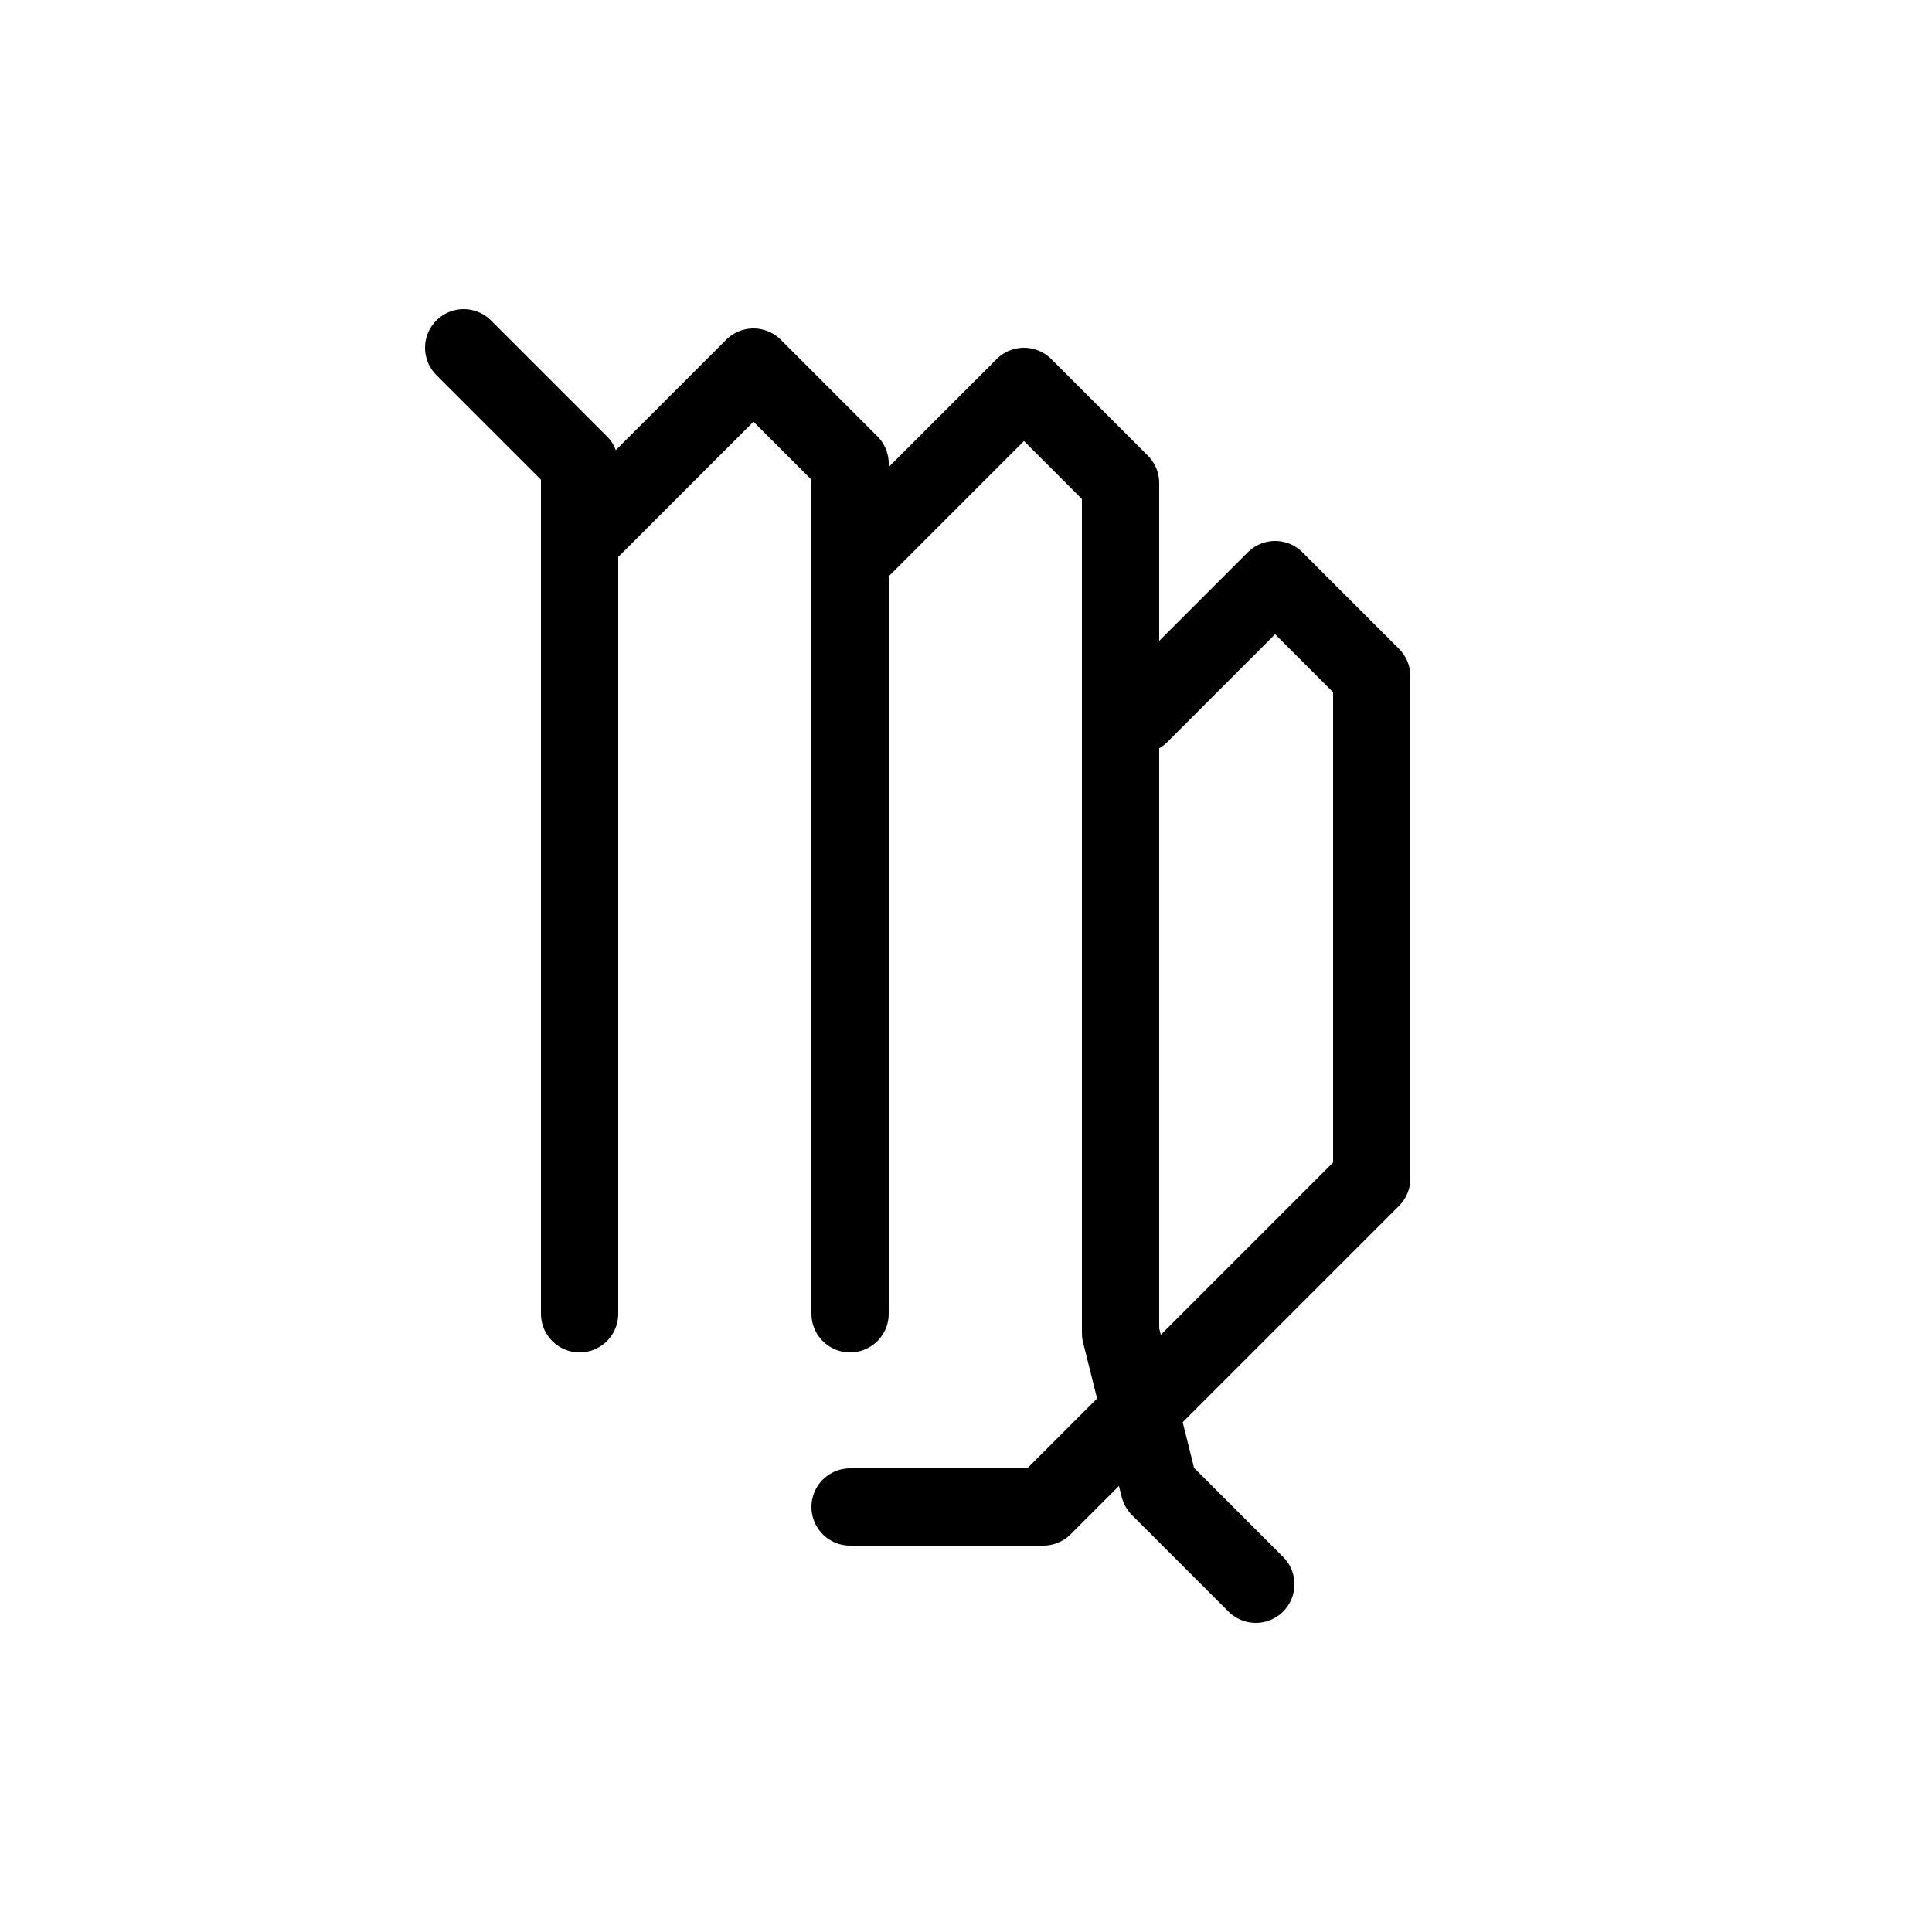 <svg xmlns="http://www.w3.org/2000/svg" viewBox="0 0 100 100"><defs><style>.cls-1{fill:#fff;}.cls-2{fill:none;stroke:#000;stroke-linecap:round;stroke-linejoin:round;stroke-width:4px;}</style></defs><title>80x80_Horoscope_virgio</title><g id="Format"><rect class="cls-1" width="100" height="100"/></g><g id="Design"><polyline class="cls-2" points="30 68 30 28 39 19 44 24 44 68"/><polyline class="cls-2" points="44 29 53 20 58 25 58 69 60 77 65 82"/><polyline class="cls-2" points="24 18 30 24 30 28"/><polyline class="cls-2" points="44 78 54 78 71 61 71 35 66 30 59 37"/></g></svg>